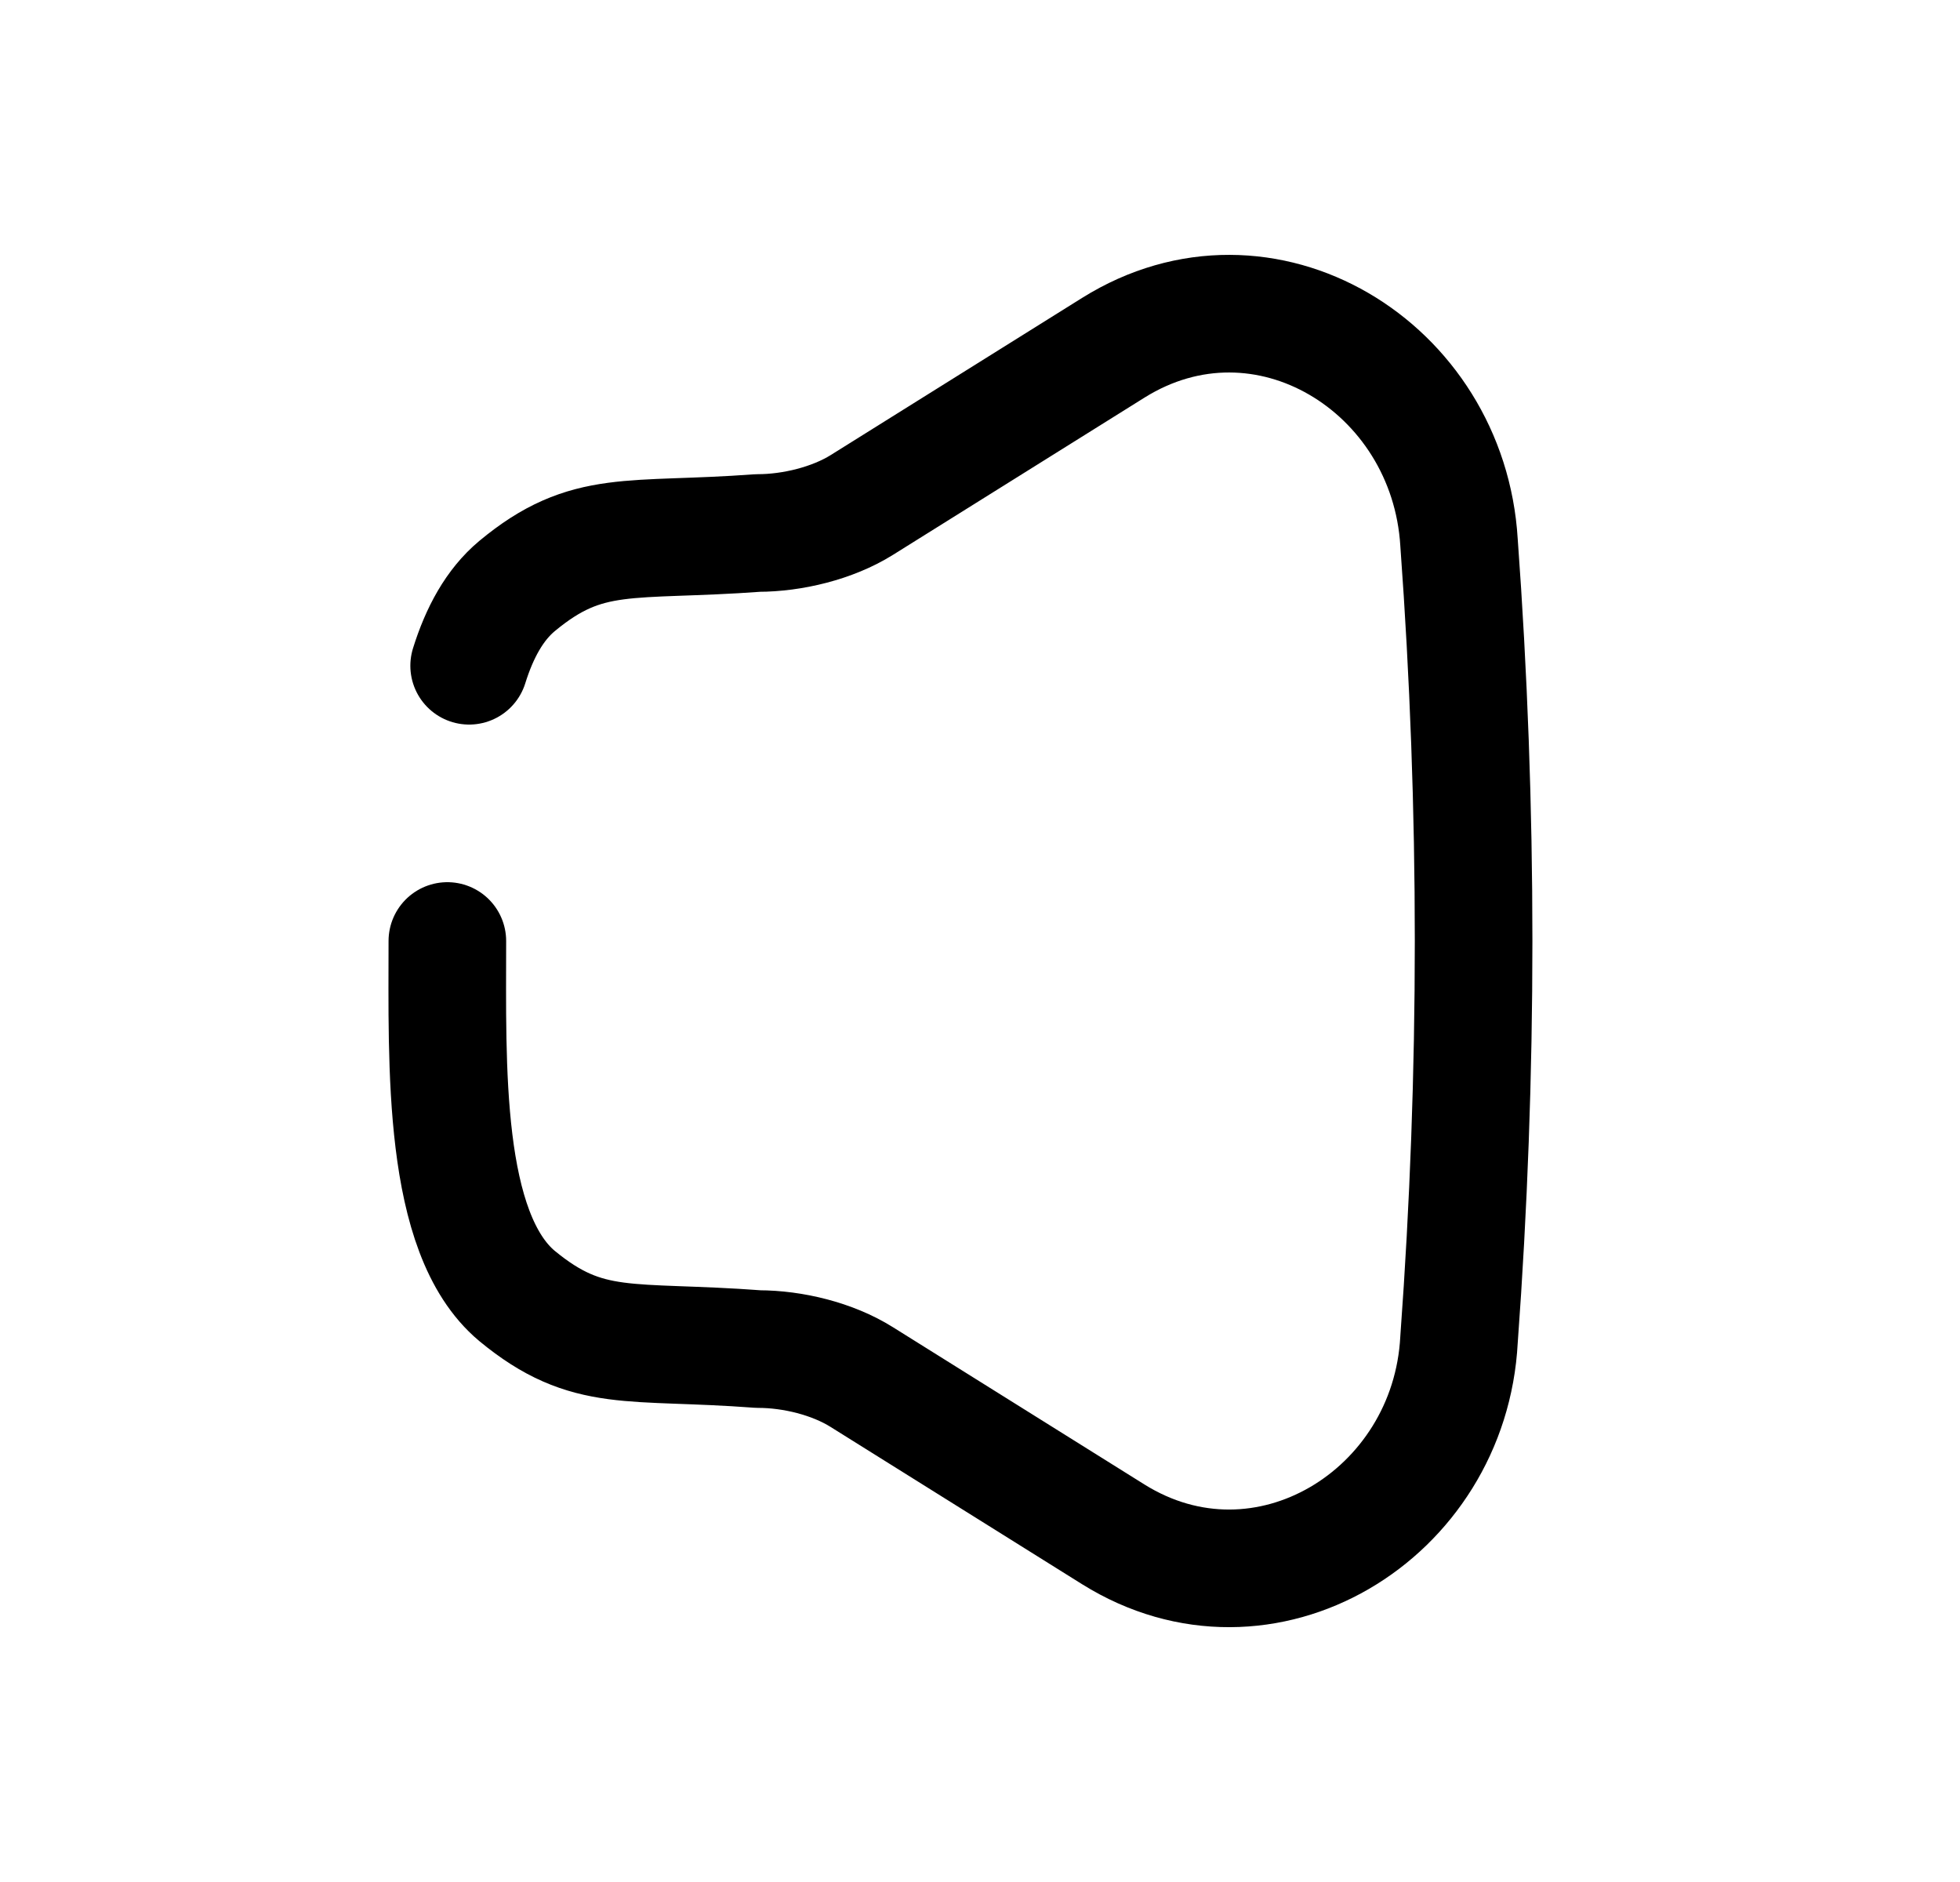 <svg width="25" height="24" viewBox="0 0 25 24" fill="none" xmlns="http://www.w3.org/2000/svg">
<path d="M5.706 12C5.706 13.575 5.635 15.723 6.594 16.526C7.501 17.274 8.028 17.08 9.672 17.204C10.112 17.204 10.619 17.327 10.992 17.561L14.199 19.566C16.125 20.769 18.494 19.321 18.61 17.082C18.858 13.694 18.858 10.306 18.61 6.918C18.475 4.676 16.125 3.232 14.2 4.435L10.992 6.44C10.619 6.673 10.105 6.797 9.667 6.797C8.03 6.918 7.494 6.726 6.594 7.474C6.309 7.712 6.116 8.067 5.984 8.49" stroke="black" stroke-width="1.5" stroke-linecap="round" stroke-linejoin="round"/>
</svg>
